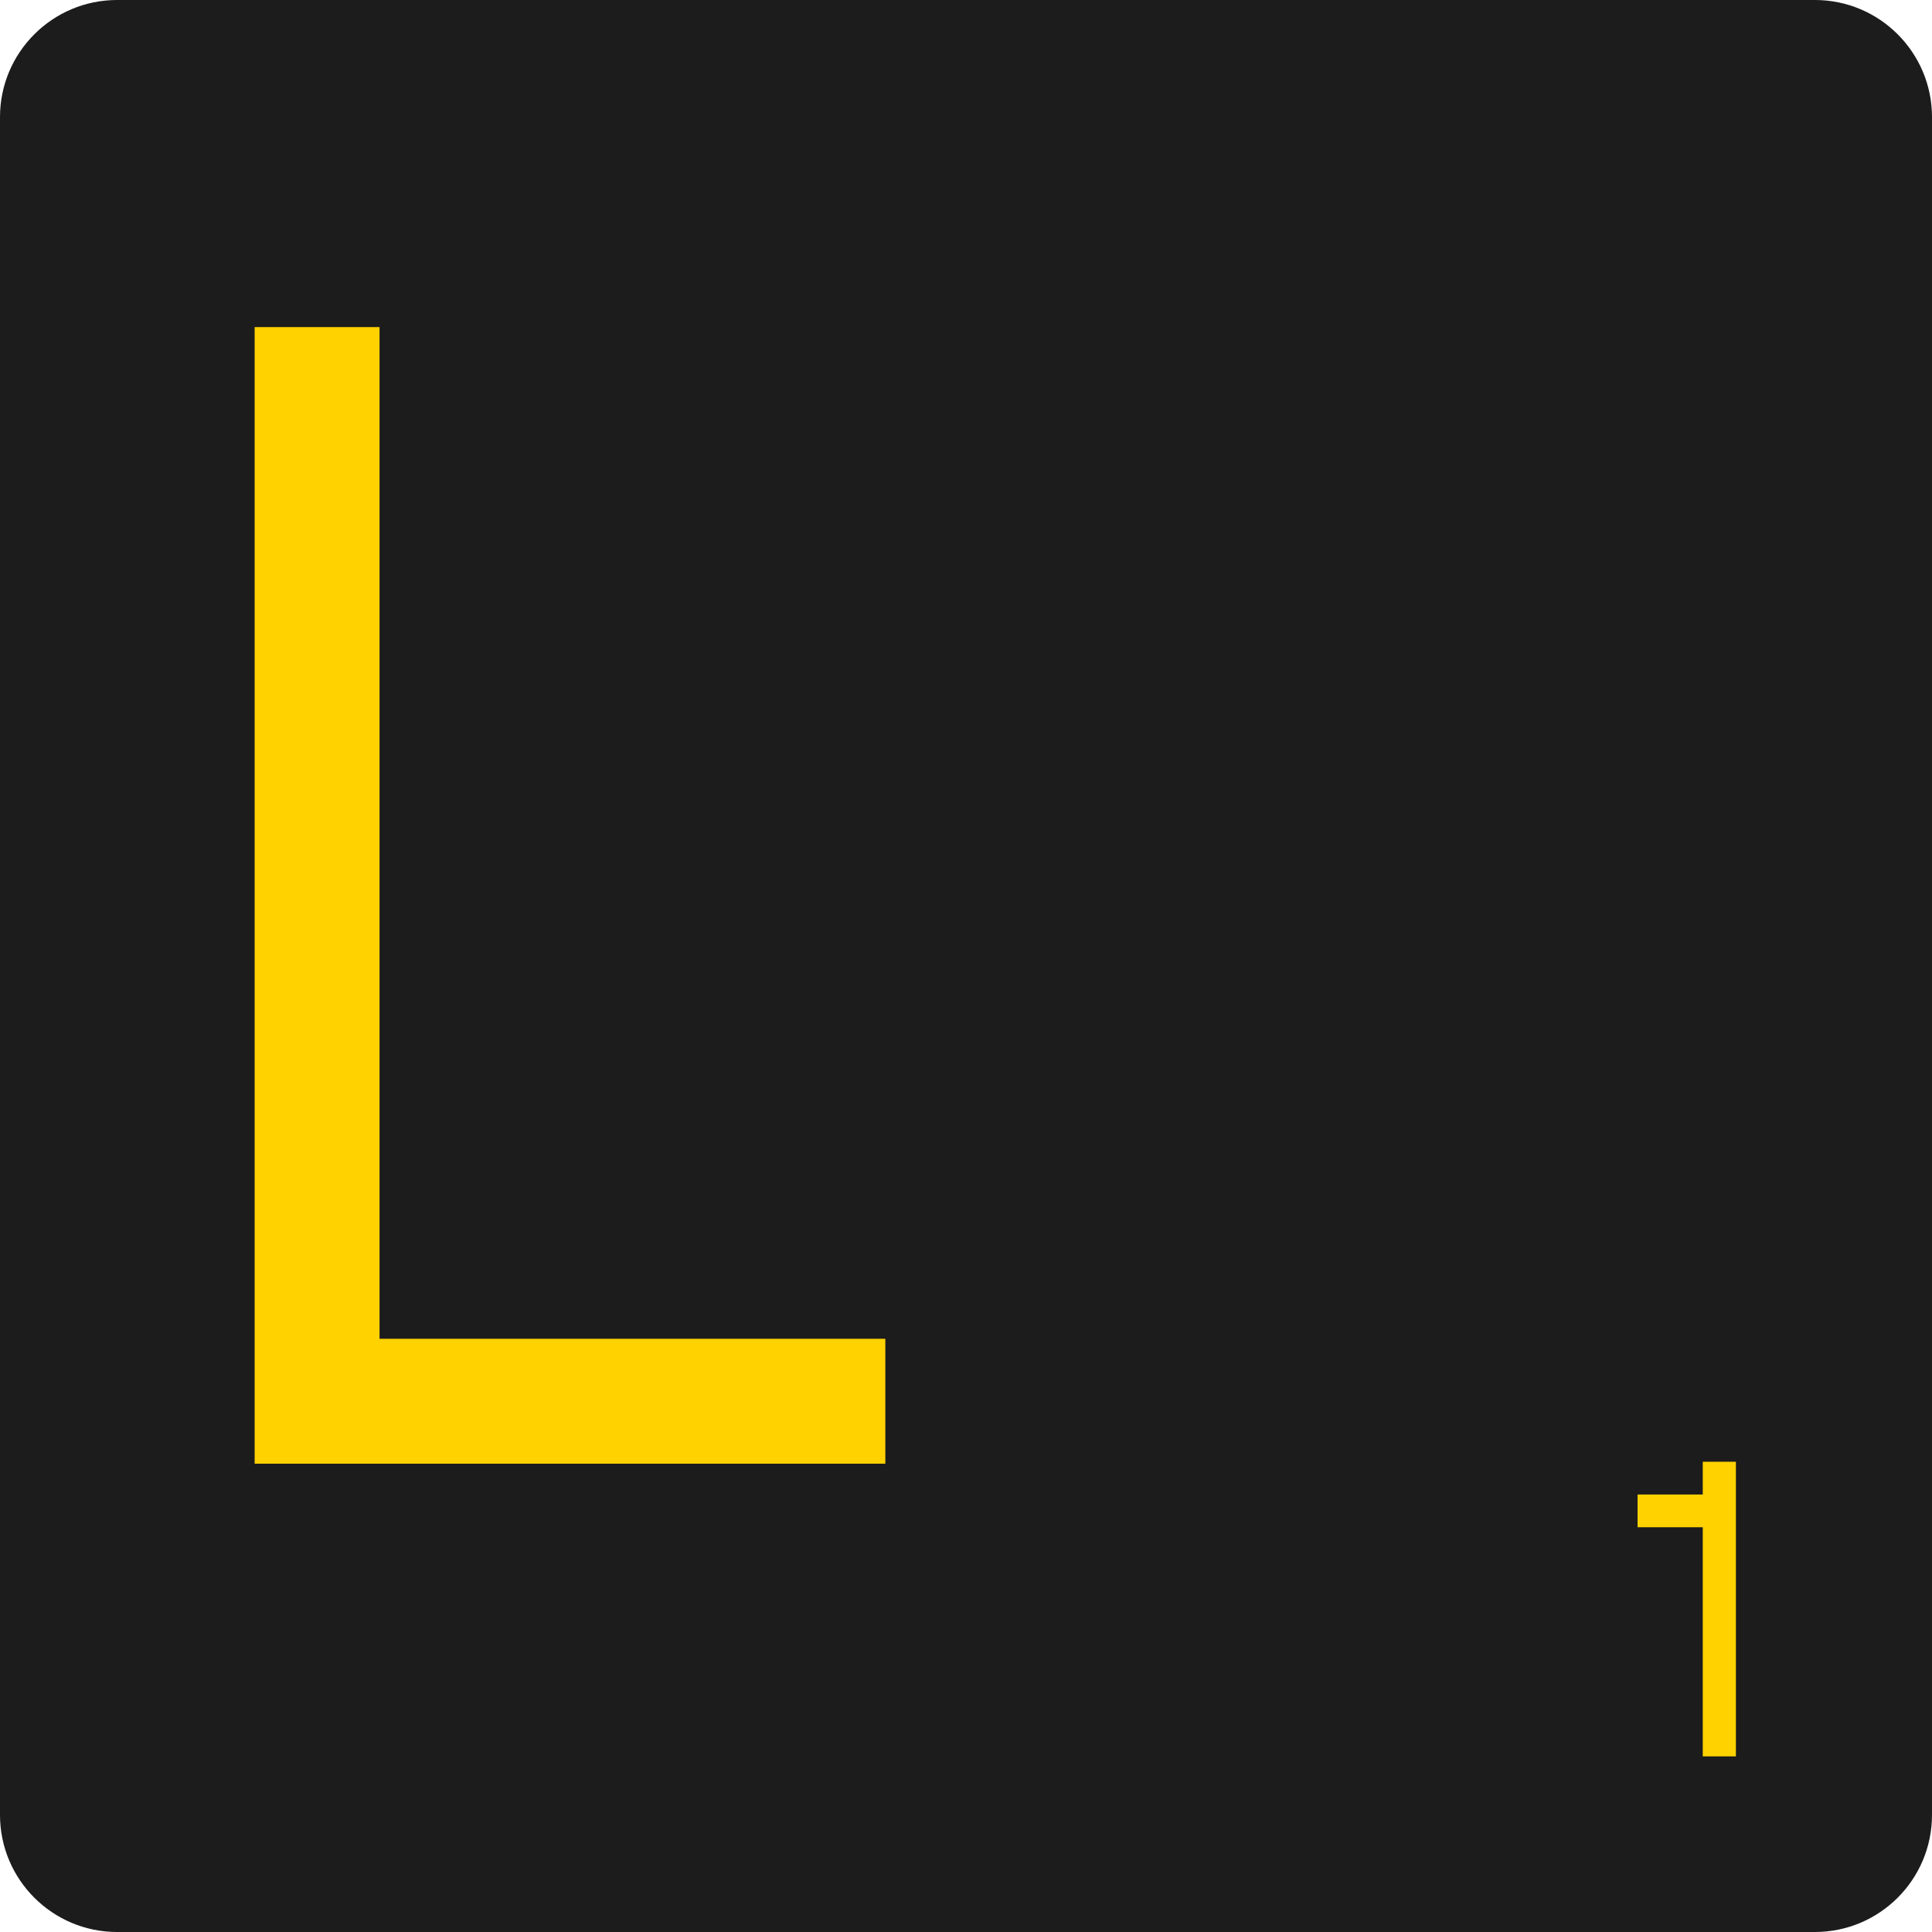<svg width="20" height="20" viewBox="0 0 20 20" fill="none" xmlns="http://www.w3.org/2000/svg">
<path d="M0 1.212C0 0.543 0.543 0 1.212 0H18.788C19.457 0 20 0.543 20 1.212V18.788C20 19.457 19.457 20 18.788 20H1.212C0.543 20 0 19.457 0 18.788V1.212Z" fill="#1C1C1C"/>
<path d="M3.929 13.859V3.386H2.636V15.152H9.165V13.859H3.929Z" fill="#FFD200"/>
<path d="M17.627 15.132V15.471H16.952V15.81H17.627V18.182H17.97V15.132H17.627Z" fill="#FFD200"/>
</svg>
